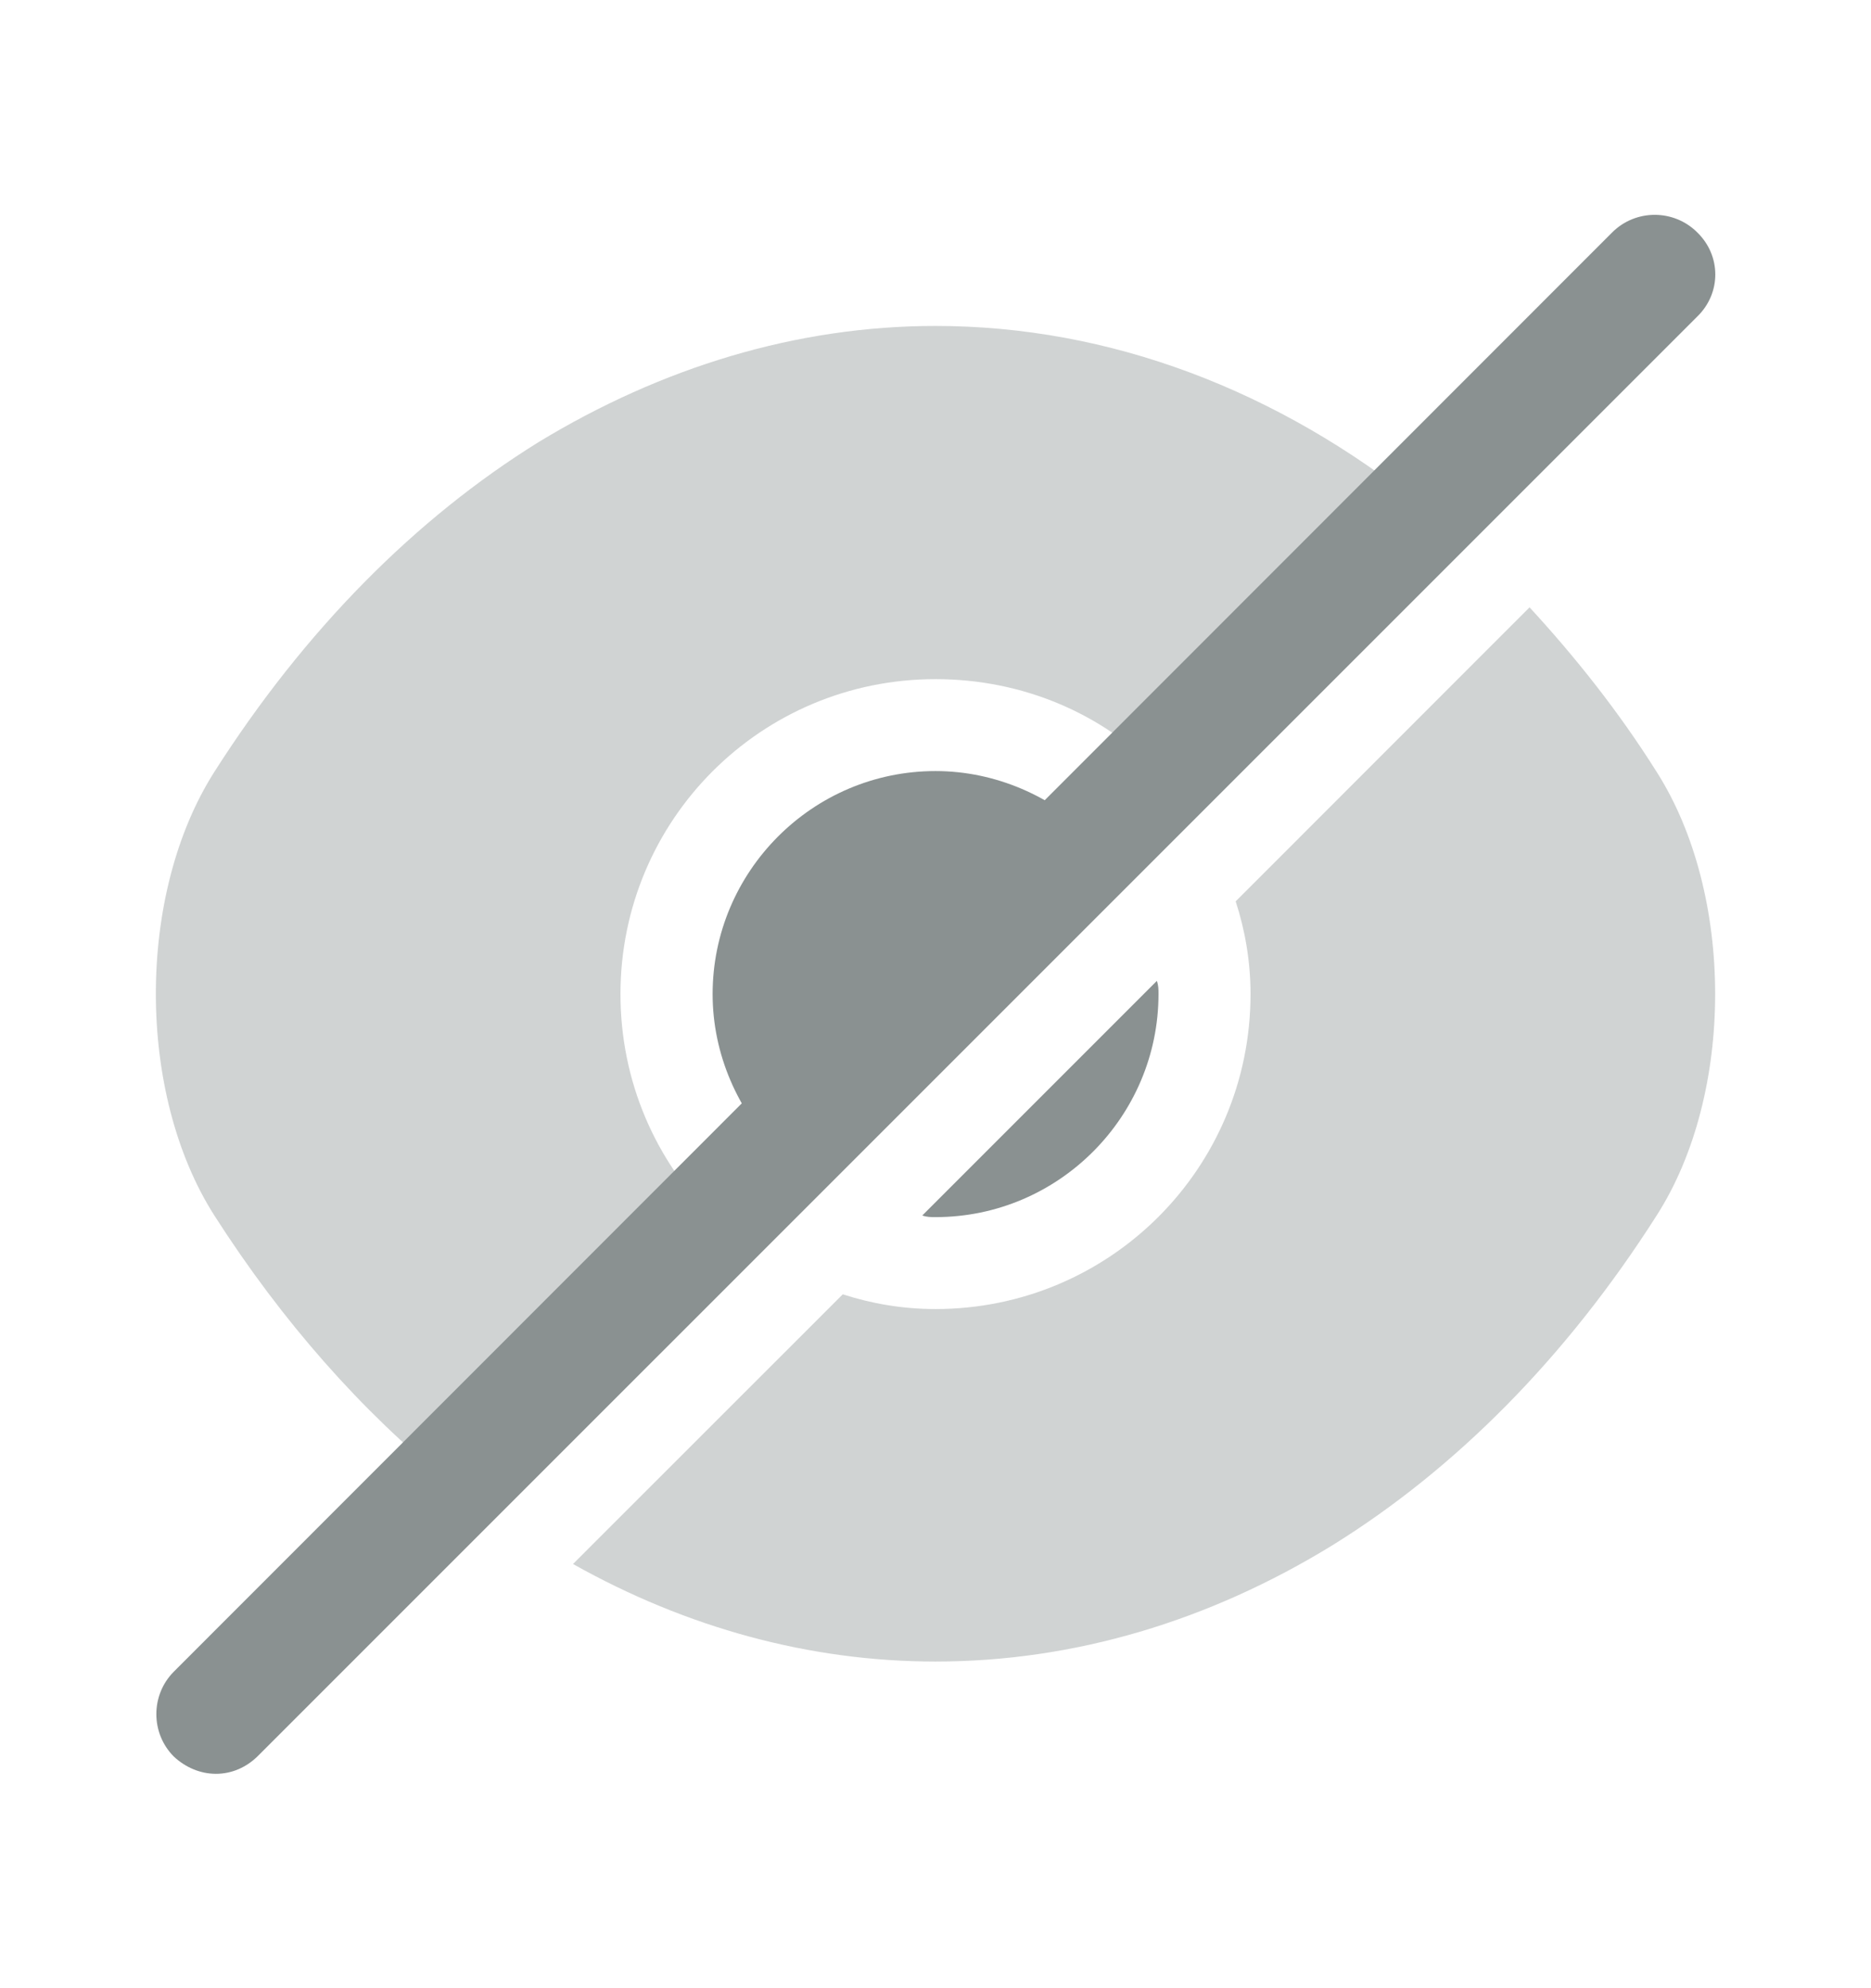 <svg width="16" height="17" viewBox="0 0 16 17" fill="none" xmlns="http://www.w3.org/2000/svg">
<path opacity="0.4" d="M14.167 6.6C13.84 6.08 13.467 5.613 13.08 5.193L10.567 7.707C10.647 7.953 10.694 8.22 10.694 8.5C10.694 9.993 9.487 11.193 8 11.193C7.72 11.193 7.454 11.147 7.207 11.067L4.9 13.373C5.874 13.92 6.927 14.207 8 14.207C9.187 14.207 10.34 13.86 11.394 13.213C12.447 12.56 13.394 11.607 14.167 10.393C14.834 9.353 14.834 7.647 14.167 6.6Z" fill="#8A9191"/>
<path d="M9.347 7.153L6.654 9.847C6.314 9.5 6.094 9.02 6.094 8.5C6.094 7.453 6.947 6.593 8 6.593C8.52 6.593 9 6.813 9.347 7.153Z" fill="#8A9191"/>
<path opacity="0.4" d="M12.166 4.333L9.906 6.593C9.42 6.1 8.746 5.807 8 5.807C6.506 5.807 5.306 7.013 5.306 8.5C5.306 9.247 5.606 9.92 6.093 10.407L3.84 12.667H3.833C3.093 12.067 2.413 11.3 1.833 10.393C1.166 9.347 1.166 7.647 1.833 6.6C2.606 5.387 3.553 4.433 4.606 3.78C5.66 3.14 6.813 2.787 8 2.787C9.486 2.787 10.926 3.333 12.166 4.333Z" fill="#8A9191"/>
<path d="M9.907 8.5C9.907 9.547 9.053 10.407 8 10.407C7.96 10.407 7.927 10.407 7.887 10.393L9.893 8.387C9.907 8.427 9.907 8.46 9.907 8.5Z" fill="#8A9191"/>
<path d="M14.514 1.987C14.314 1.787 13.987 1.787 13.787 1.987L1.487 14.293C1.287 14.493 1.287 14.82 1.487 15.02C1.587 15.113 1.714 15.167 1.847 15.167C1.98 15.167 2.107 15.113 2.207 15.013L14.514 2.707C14.72 2.507 14.72 2.187 14.514 1.987Z" fill="#8A9191"/>
</svg>
